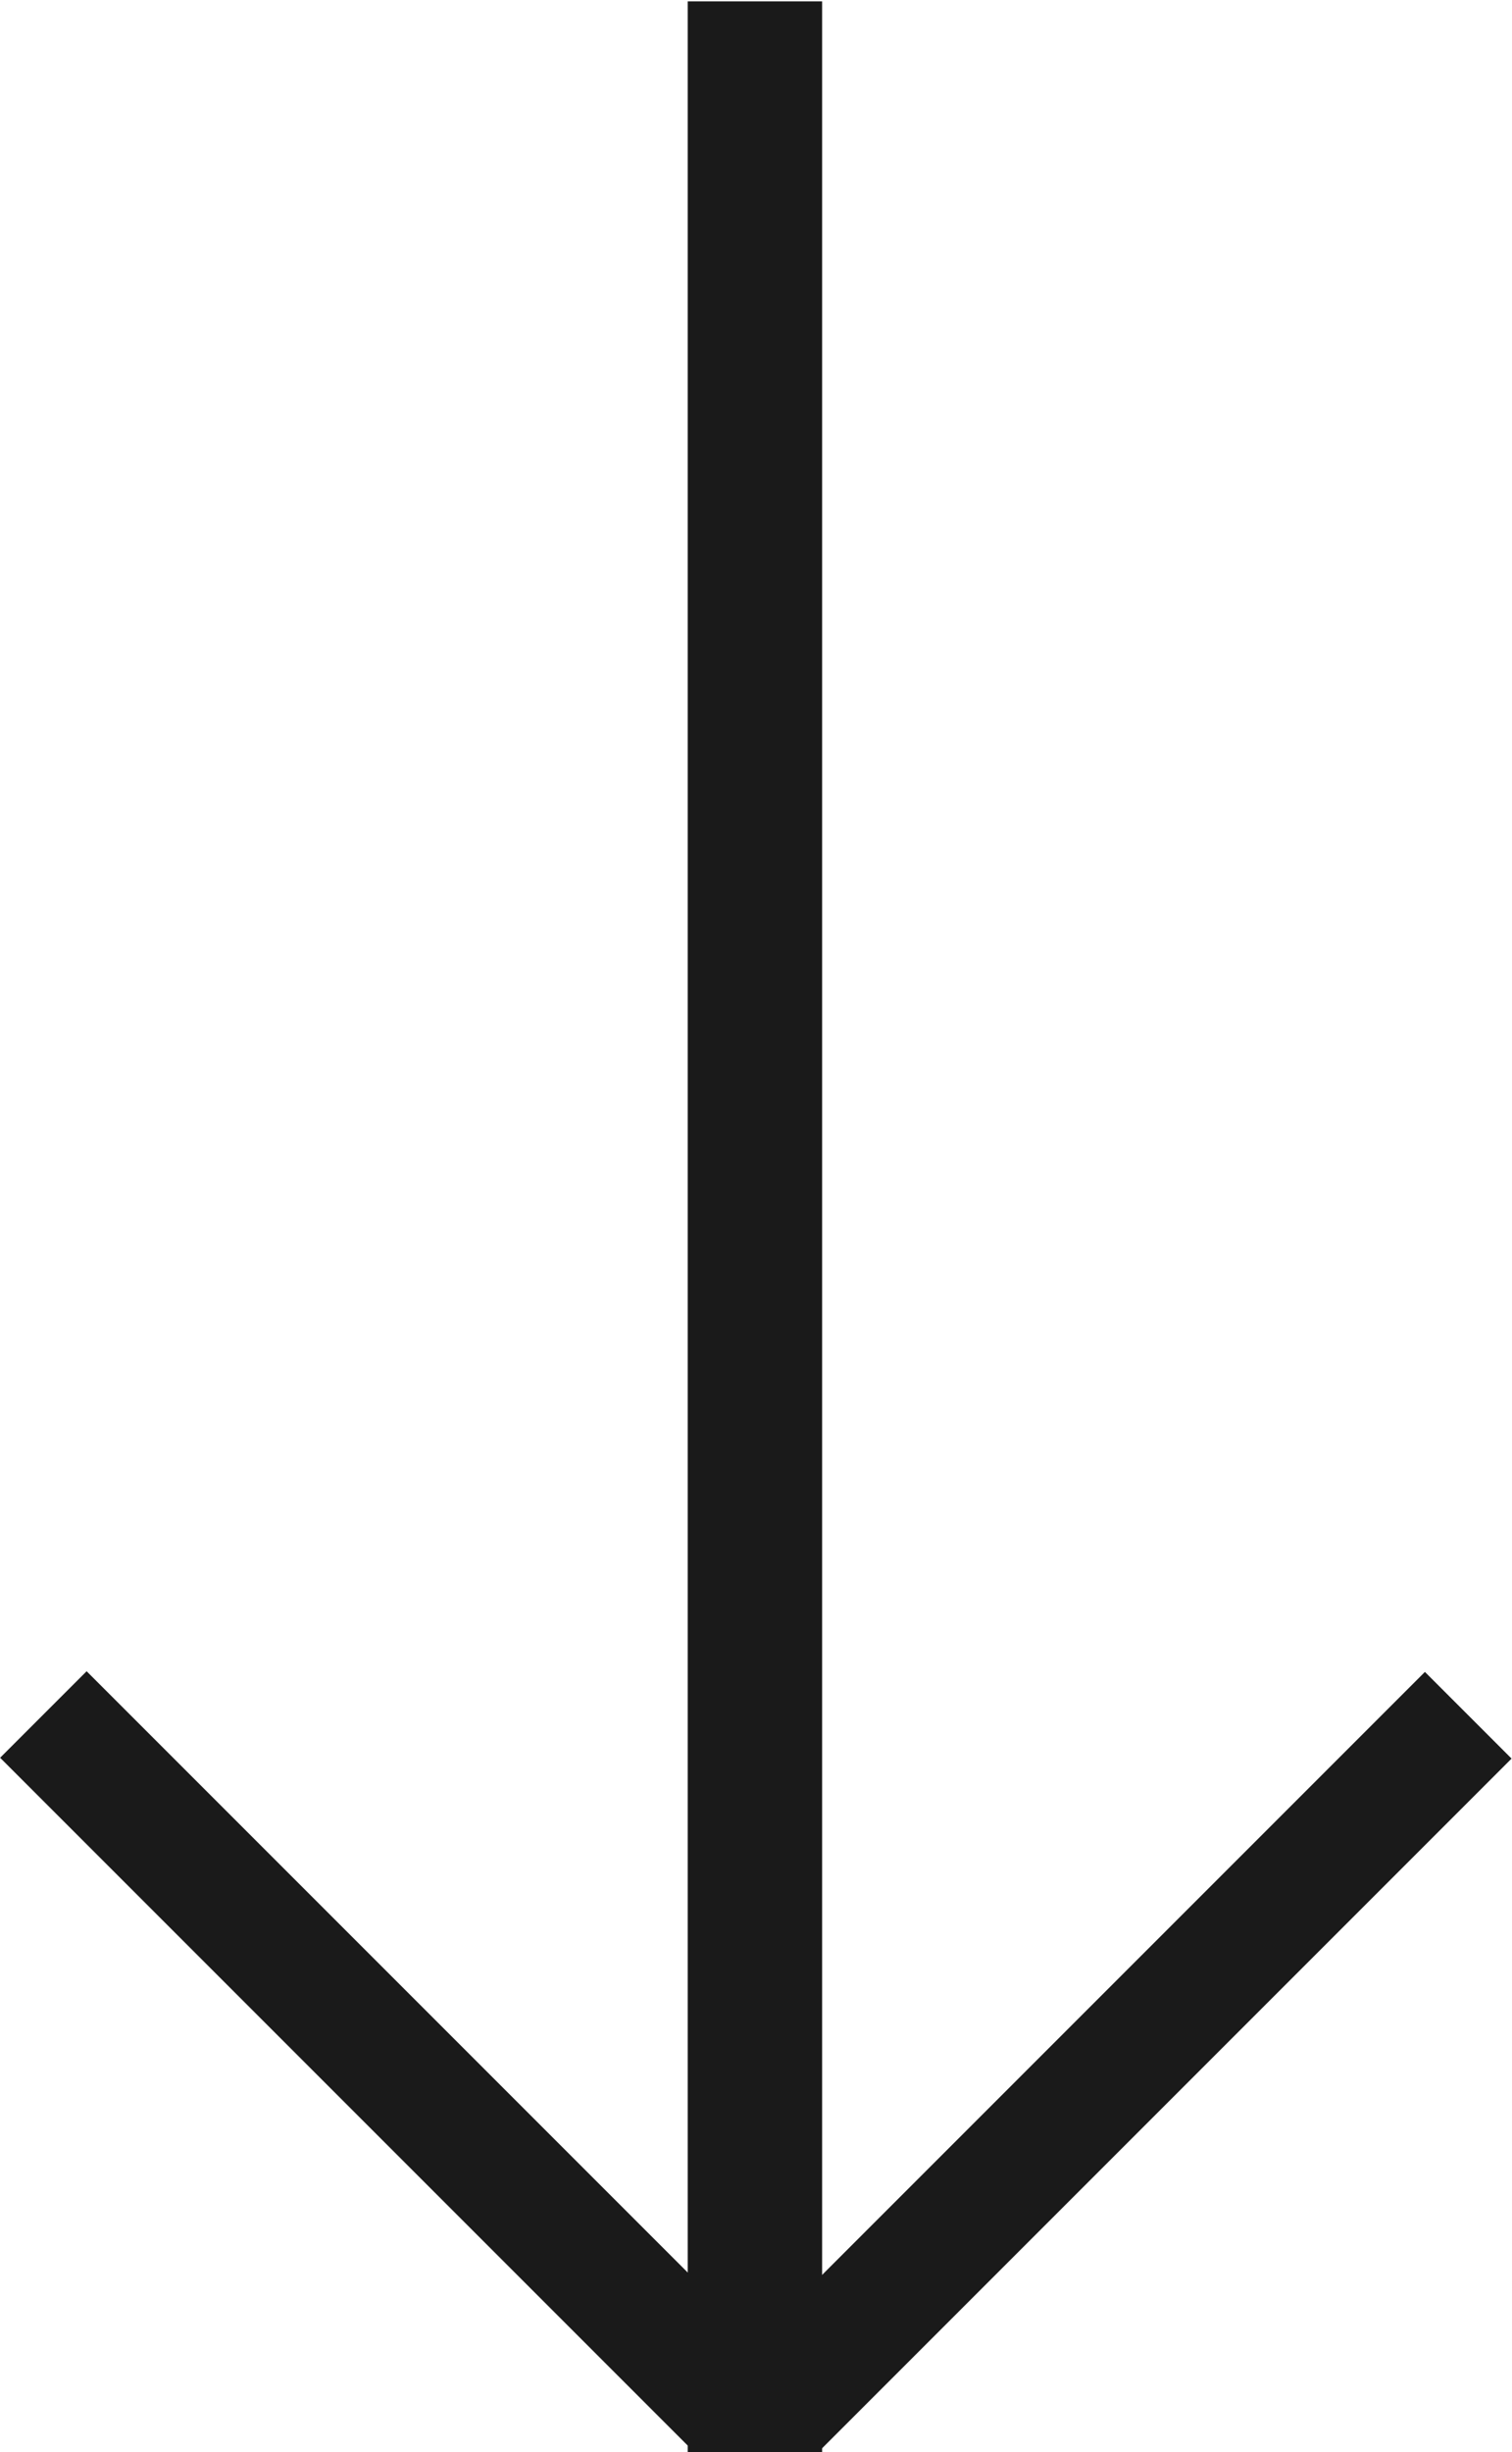 <?xml version="1.0" encoding="UTF-8" standalone="no"?>
<svg
   xmlns:dc="http://purl.org/dc/elements/1.1/"
   xmlns:cc="http://creativecommons.org/ns#"
   xmlns:rdf="http://www.w3.org/1999/02/22-rdf-syntax-ns#"
   xmlns:svg="http://www.w3.org/2000/svg"
   xmlns="http://www.w3.org/2000/svg"
   xmlns:sodipodi="http://sodipodi.sourceforge.net/DTD/sodipodi-0.dtd"
   xmlns:inkscape="http://www.inkscape.org/namespaces/inkscape"
   version="1.1"
   id="svg1047"
   width="113.897"
   height="184.663">
  <defs
     id="defs1051" />
  <sodipodi:namedview
     pagecolor="#ffffff"
     bordercolor="#666666"
     borderopacity="1"
     objecttolerance="10"
     gridtolerance="10"
     guidetolerance="10"
     inkscape:pageopacity="0"
     inkscape:pageshadow="2"
     inkscape:window-width="640"
     inkscape:window-height="480"
     id="namedview1049" />
  <inkscape:clipboard
     style="font-variation-settings:normal;opacity:1;vector-effect:none;fill:#1a1a1a;fill-opacity:1;stroke-width:0.453;stroke-linecap:round;stroke-linejoin:miter;stroke-miterlimit:4;stroke-dasharray:none;stroke-dashoffset:0;stroke-opacity:1;stop-color:#000000;stop-opacity:1;stroke:#1a1a1a"
     min="905.283,704.013"
     max="1019.18,888.676" />
  <g
     id="g1128"
     transform="matrix(3.78,0,0,3.78,361.126,-831.413)"
     inkscape:export-filename="/home/amey/tst/bin/landing.png"
     inkscape:export-xdpi="96"
     inkscape:export-ydpi="96"
     style="display:inline">
    <rect
       style="fill:#1a1a1a;fill-opacity:1;stroke:#1a1a1a;stroke-width:0.197;stroke-linecap:round;stroke-miterlimit:4;stroke-dasharray:none;stroke-opacity:1"
       id="rect1122"
       width="2.481"
       height="48.662"
       x="-81.732"
       y="220.076" />
    <rect
       style="fill:#1a1a1a;fill-opacity:1;stroke:#1a1a1a;stroke-width:0.12;stroke-linecap:round;stroke-miterlimit:4;stroke-dasharray:none;stroke-opacity:1"
       id="rect1124"
       width="2.322"
       height="19.45"
       x="131.666"
       y="226.616"
       transform="rotate(45)" />
    <rect
       style="fill:#1a1a1a;fill-opacity:1;stroke:#1a1a1a;stroke-width:0.12;stroke-linecap:round;stroke-miterlimit:4;stroke-dasharray:none;stroke-opacity:1"
       id="rect1126"
       width="2.318"
       height="19.419"
       x="245.502"
       y="112.815"
       transform="matrix(-0.707,0.707,0.707,0.707,0,0)" />
  </g>
</svg>

